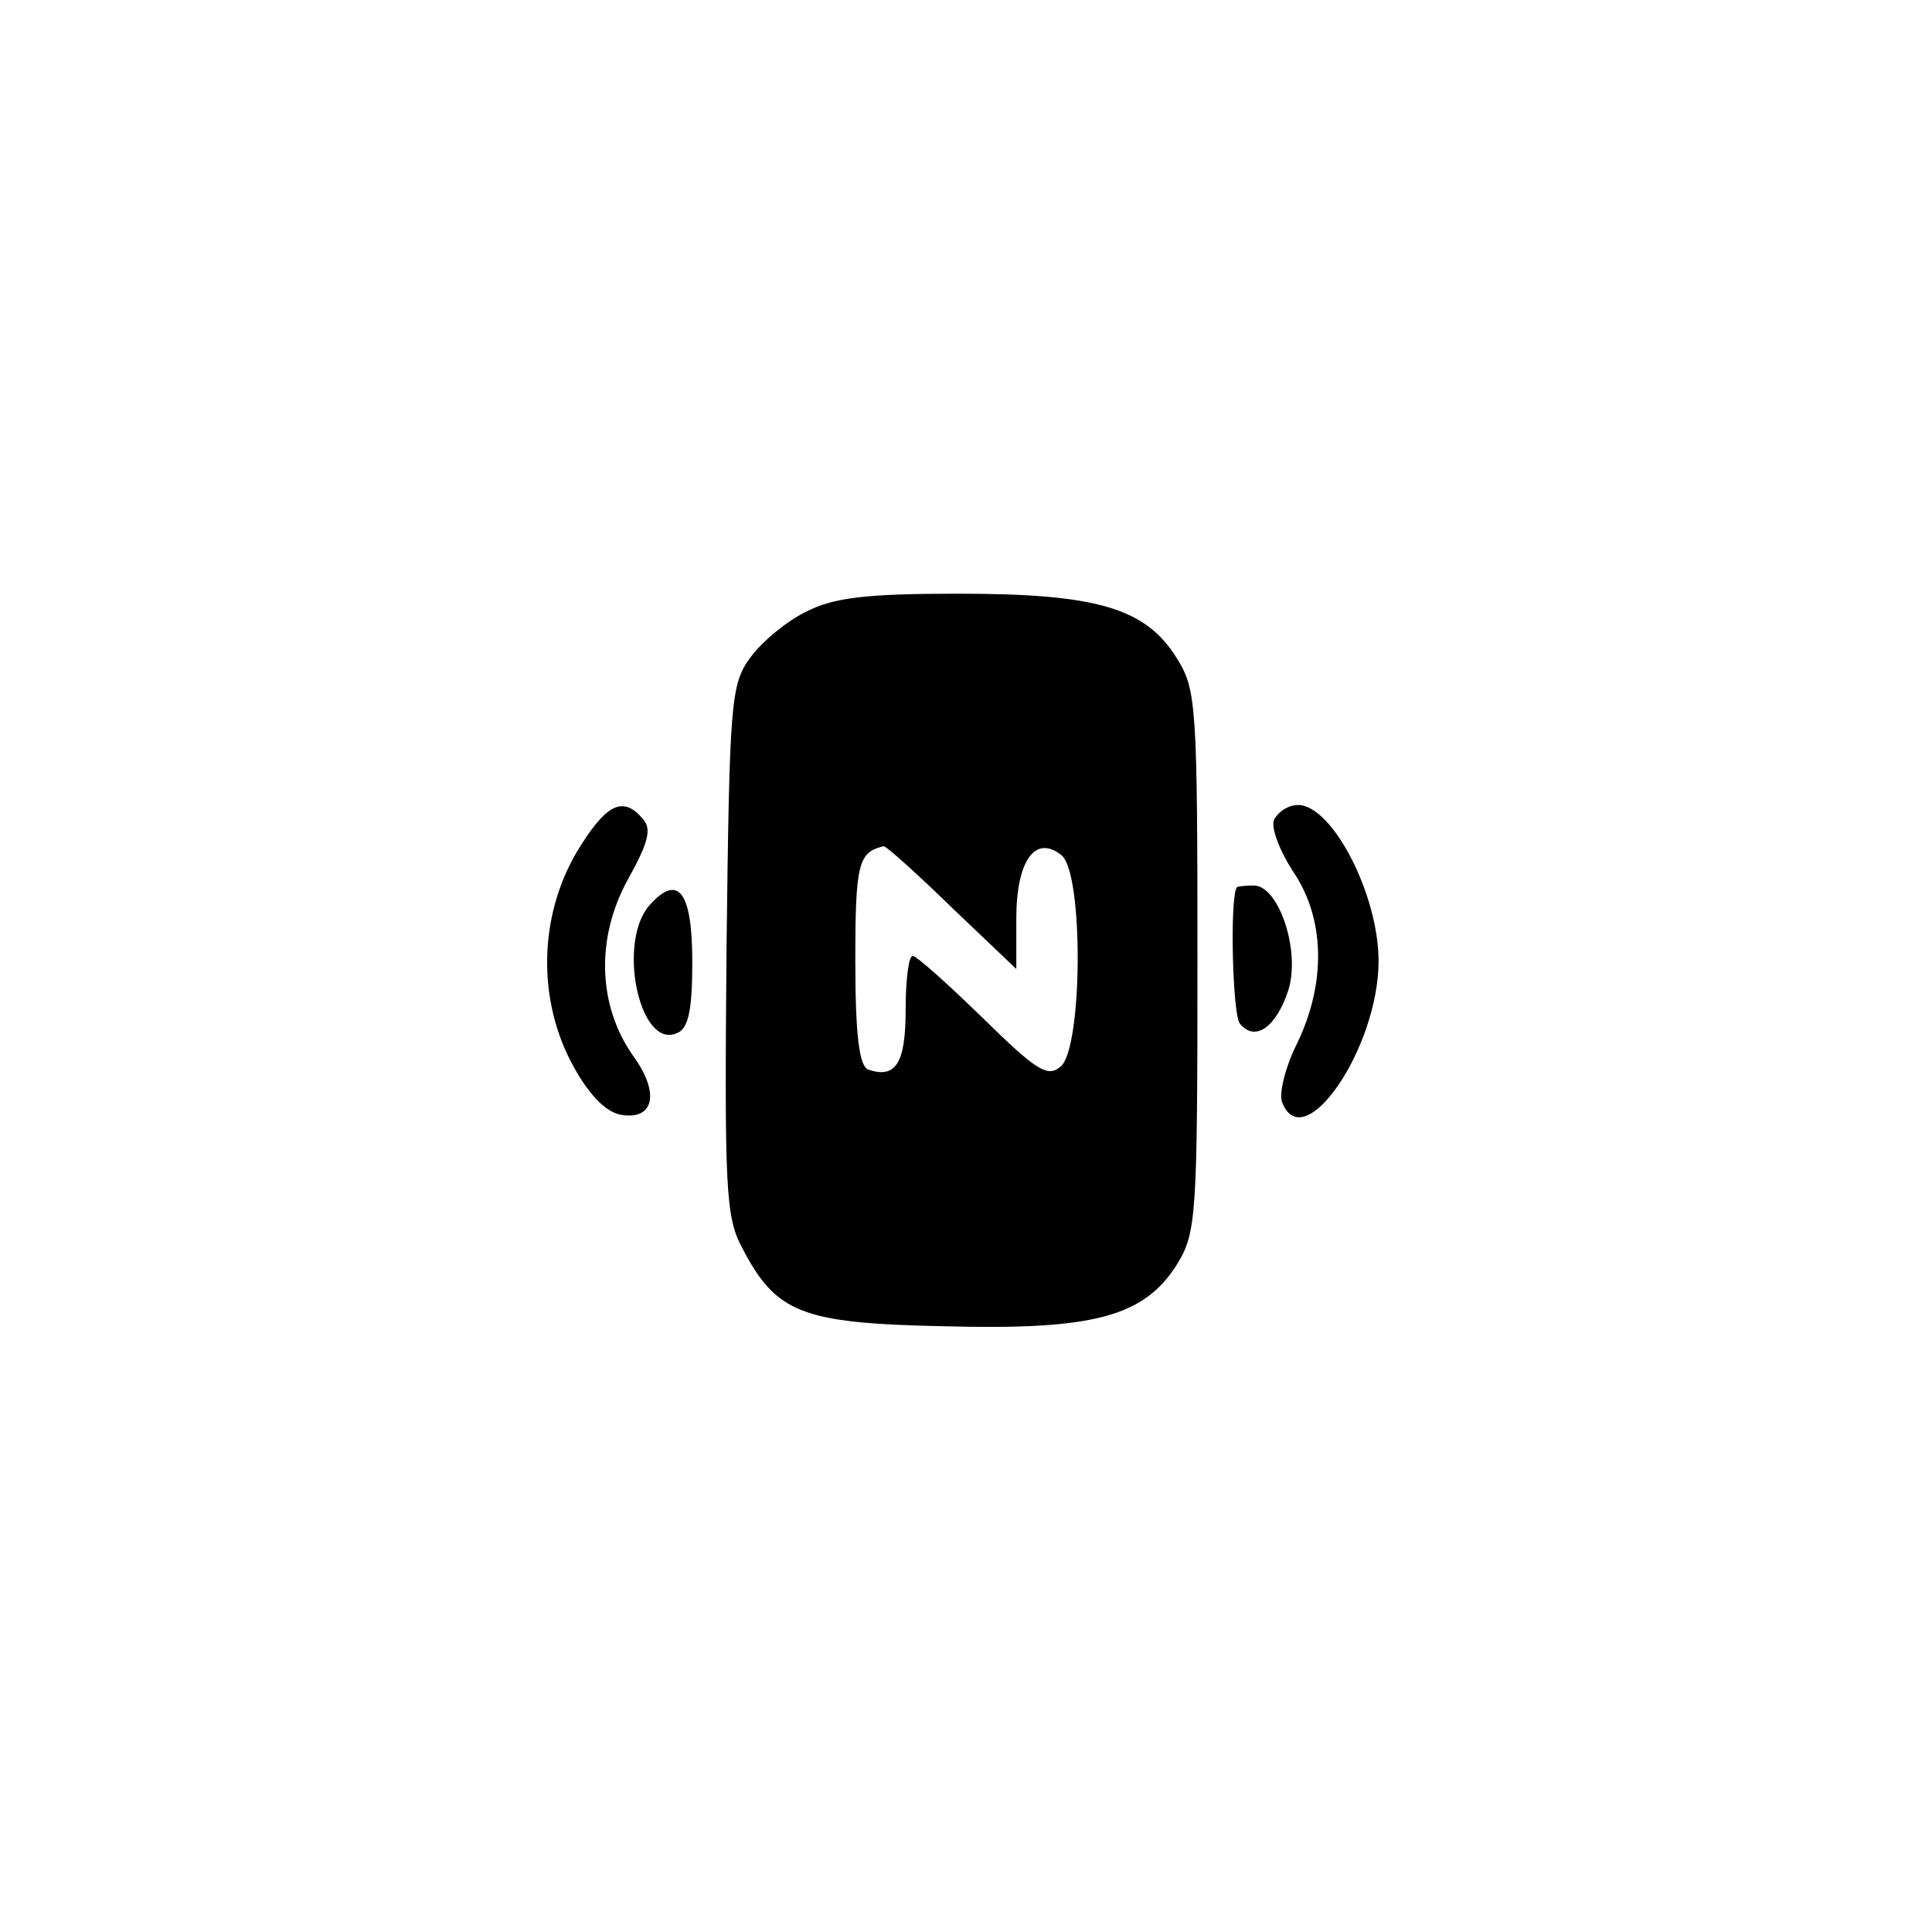 <?xml version="1.0" standalone="no"?>
<!DOCTYPE svg PUBLIC "-//W3C//DTD SVG 20010904//EN"
 "http://www.w3.org/TR/2001/REC-SVG-20010904/DTD/svg10.dtd">
<svg version="1.0" xmlns="http://www.w3.org/2000/svg"
 width="192pt" height="192pt" viewBox="0 0 192 192"
 preserveAspectRatio="xMidYMid meet">
<g transform="translate(0,192) scale(0.1,-0.1)"
fill="#000000" stroke="none">
811 c445 -92 729 -532 635 -987 -62 -301 -295 -546 -601 -630 -91 -26 -329
-26 -420 0 -291 80 -516 305 -596 596 -26 91 -26 329 0 420 120 433 542 692
982 601z"/>
<path d="M801 1312 c-19 -9 -44 -30 -55 -45 -20 -27 -21 -44 -24 -290 -2 -235
-1 -266 15 -296 34 -66 59 -76 200 -79 149 -4 200 9 233 62 19 31 20 49 20
301 0 251 -1 270 -20 300 -31 51 -80 65 -218 65 -92 0 -124 -4 -151 -18z m145
-294 l64 -61 0 50 c0 58 19 84 45 63 22 -18 21 -192 -1 -210 -13 -11 -24 -4
-77 48 -35 34 -66 62 -70 62 -4 0 -7 -24 -7 -54 0 -53 -10 -68 -37 -59 -9 3
-13 34 -13 108 0 97 3 108 28 114 2 1 33 -27 68 -61z"/>
<path d="M573 1073 c-38 -65 -39 -148 -3 -213 16 -29 33 -46 48 -48 32 -5 38
22 11 59 -35 50 -37 117 -5 175 20 36 24 50 15 60 -20 24 -37 15 -66 -33z"/>
<path d="M1266 1105 c-3 -8 6 -31 19 -51 32 -47 33 -111 4 -171 -12 -24 -18
-50 -15 -58 21 -56 96 53 96 140 0 66 -46 155 -80 155 -10 0 -20 -7 -24 -15z"/>
<path d="M646 1021 c-33 -36 -11 -143 26 -128 12 4 16 22 16 71 0 70 -14 88
-42 57z"/>
<path d="M1229 1038 c-7 -12 -4 -126 3 -135 15 -19 36 -4 48 32 13 39 -9 105
-34 105 -9 0 -17 -1 -17 -2z"/>
</g>
</svg>

